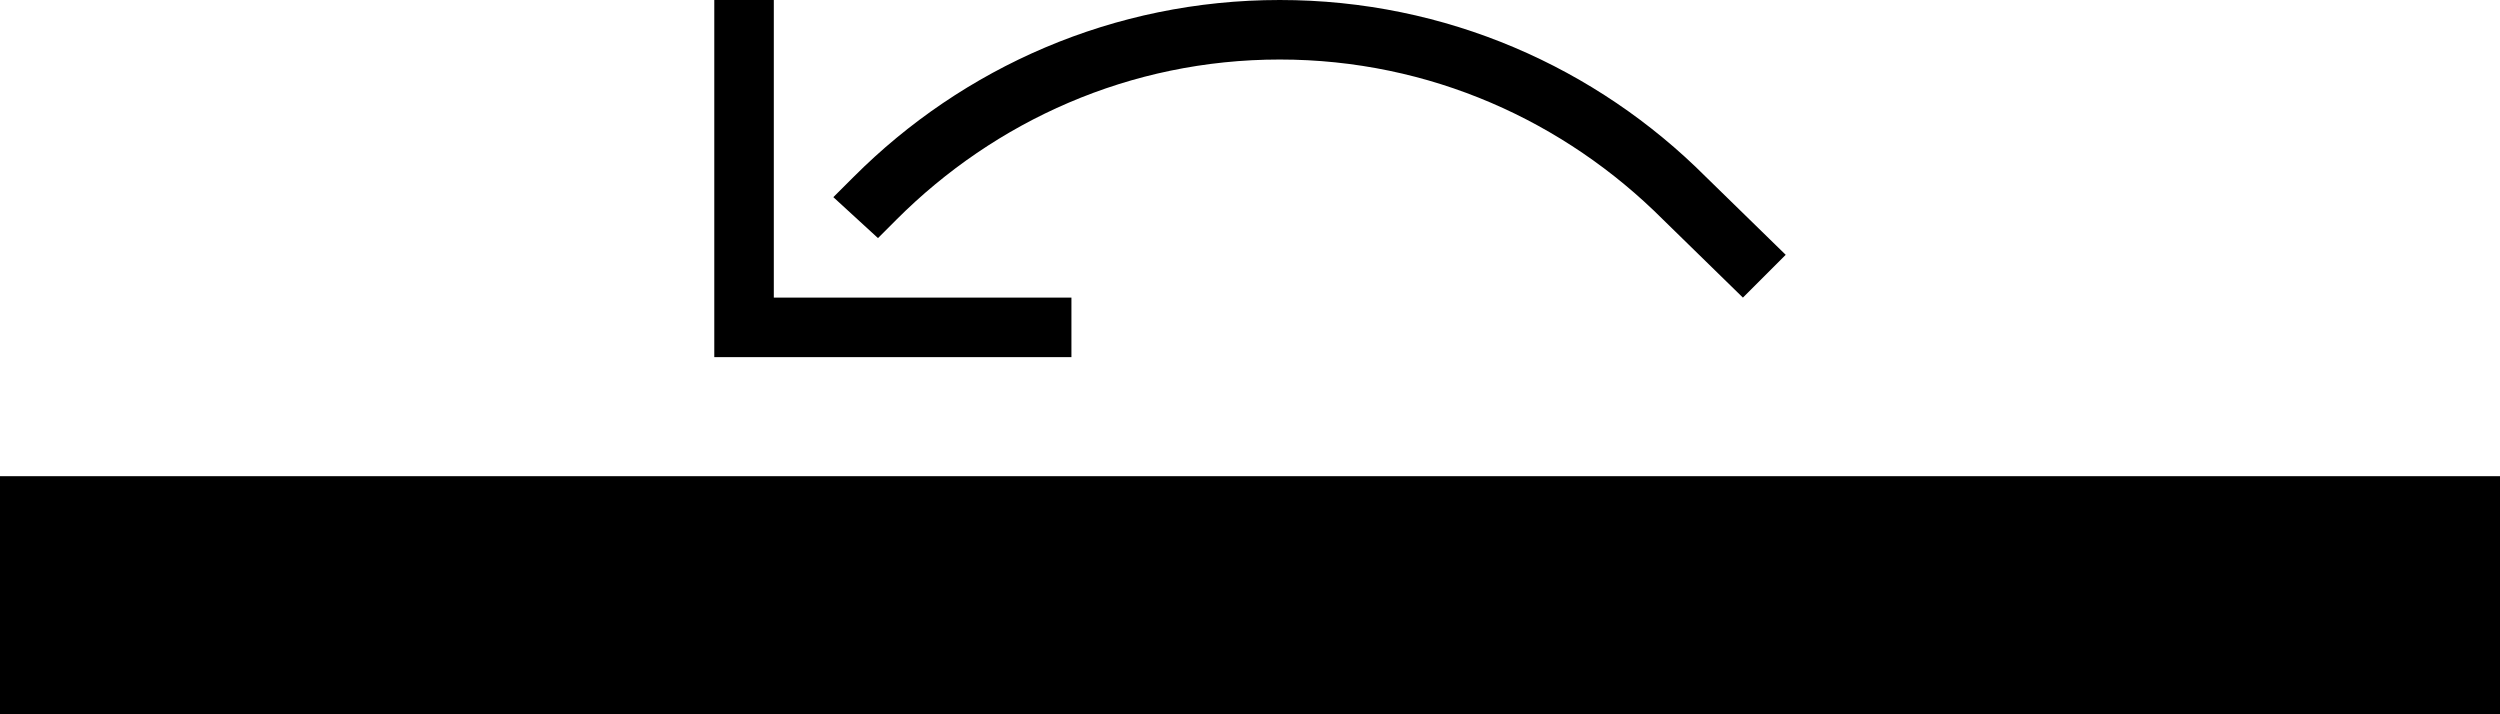 <?xml version="1.0" encoding="UTF-8" standalone="no"?>
<svg
   xmlns:dc="http://purl.org/dc/elements/1.1/"
   xmlns:cc="http://creativecommons.org/ns#"
   xmlns:rdf="http://www.w3.org/1999/02/22-rdf-syntax-ns#"
   xmlns:svg="http://www.w3.org/2000/svg"
   xmlns="http://www.w3.org/2000/svg"
   xmlns:sodipodi="http://sodipodi.sourceforge.net/DTD/sodipodi-0.dtd"
   xmlns:inkscape="http://www.inkscape.org/namespaces/inkscape"
   version="1.0"
   width="42"
   height="12"
   id="svg2"
   inkscape:version="0.47 r22583"
   sodipodi:docname="05-01-007-01-01-01.svg">
  <defs
     id="defs14">
    <inkscape:perspective
       sodipodi:type="inkscape:persp3d"
       inkscape:vp_x="0 : 5.5 : 1"
       inkscape:vp_y="0 : 1000 : 0"
       inkscape:vp_z="10 : 5.5 : 1"
       inkscape:persp3d-origin="5 : 3.6666667 : 1"
       id="perspective16" />
  </defs>
  <sodipodi:namedview
     pagecolor="#ffffff"
     bordercolor="#666666"
     borderopacity="1"
     objecttolerance="10"
     gridtolerance="10"
     guidetolerance="10"
     inkscape:pageopacity="0"
     inkscape:pageshadow="2"
     inkscape:window-width="917"
     inkscape:window-height="792"
     id="namedview12"
     showgrid="true"
     inkscape:zoom="16.915888"
     inkscape:cx="21.003088"
     inkscape:cy="6.0008824"
     inkscape:window-x="313"
     inkscape:window-y="0"
     inkscape:window-maximized="0"
     inkscape:current-layer="svg2"
     showborder="true"
     inkscape:showpageshadow="true">
    <inkscape:grid
       type="xygrid"
       id="grid2822"
       empspacing="5"
       visible="true"
       enabled="true"
       snapvisiblegridlinesonly="true" />
  </sodipodi:namedview>
  <path
     style="fill:#000000;fill-opacity:1;stroke:none"
     d="M 42,8 0,8 0,12 42,12 42,8 z"
     id="rect2813" />
  <path
     style="fill:#000000;fill-opacity:1;stroke:none"
     d="m 12,0 0,6 6,0 0,-1 -5,0 0,-5 -1,0 z"
     id="rect2952" />
  <path
     style="fill:#000000;fill-opacity:1;stroke:none"
     d="M 21.5 0 C 18.704 0 16.176 1.136 14.344 2.969 L 14 3.312 L 14.75 4 L 15.062 3.688 C 16.714 2.036 18.98 1 21.5 1 C 24.02 1 26.286 2.036 27.938 3.688 L 29.281 5 L 30 4.281 L 28.656 2.969 C 26.824 1.136 24.296 0 21.5 0 z "
     id="rect2827" />
</svg>
